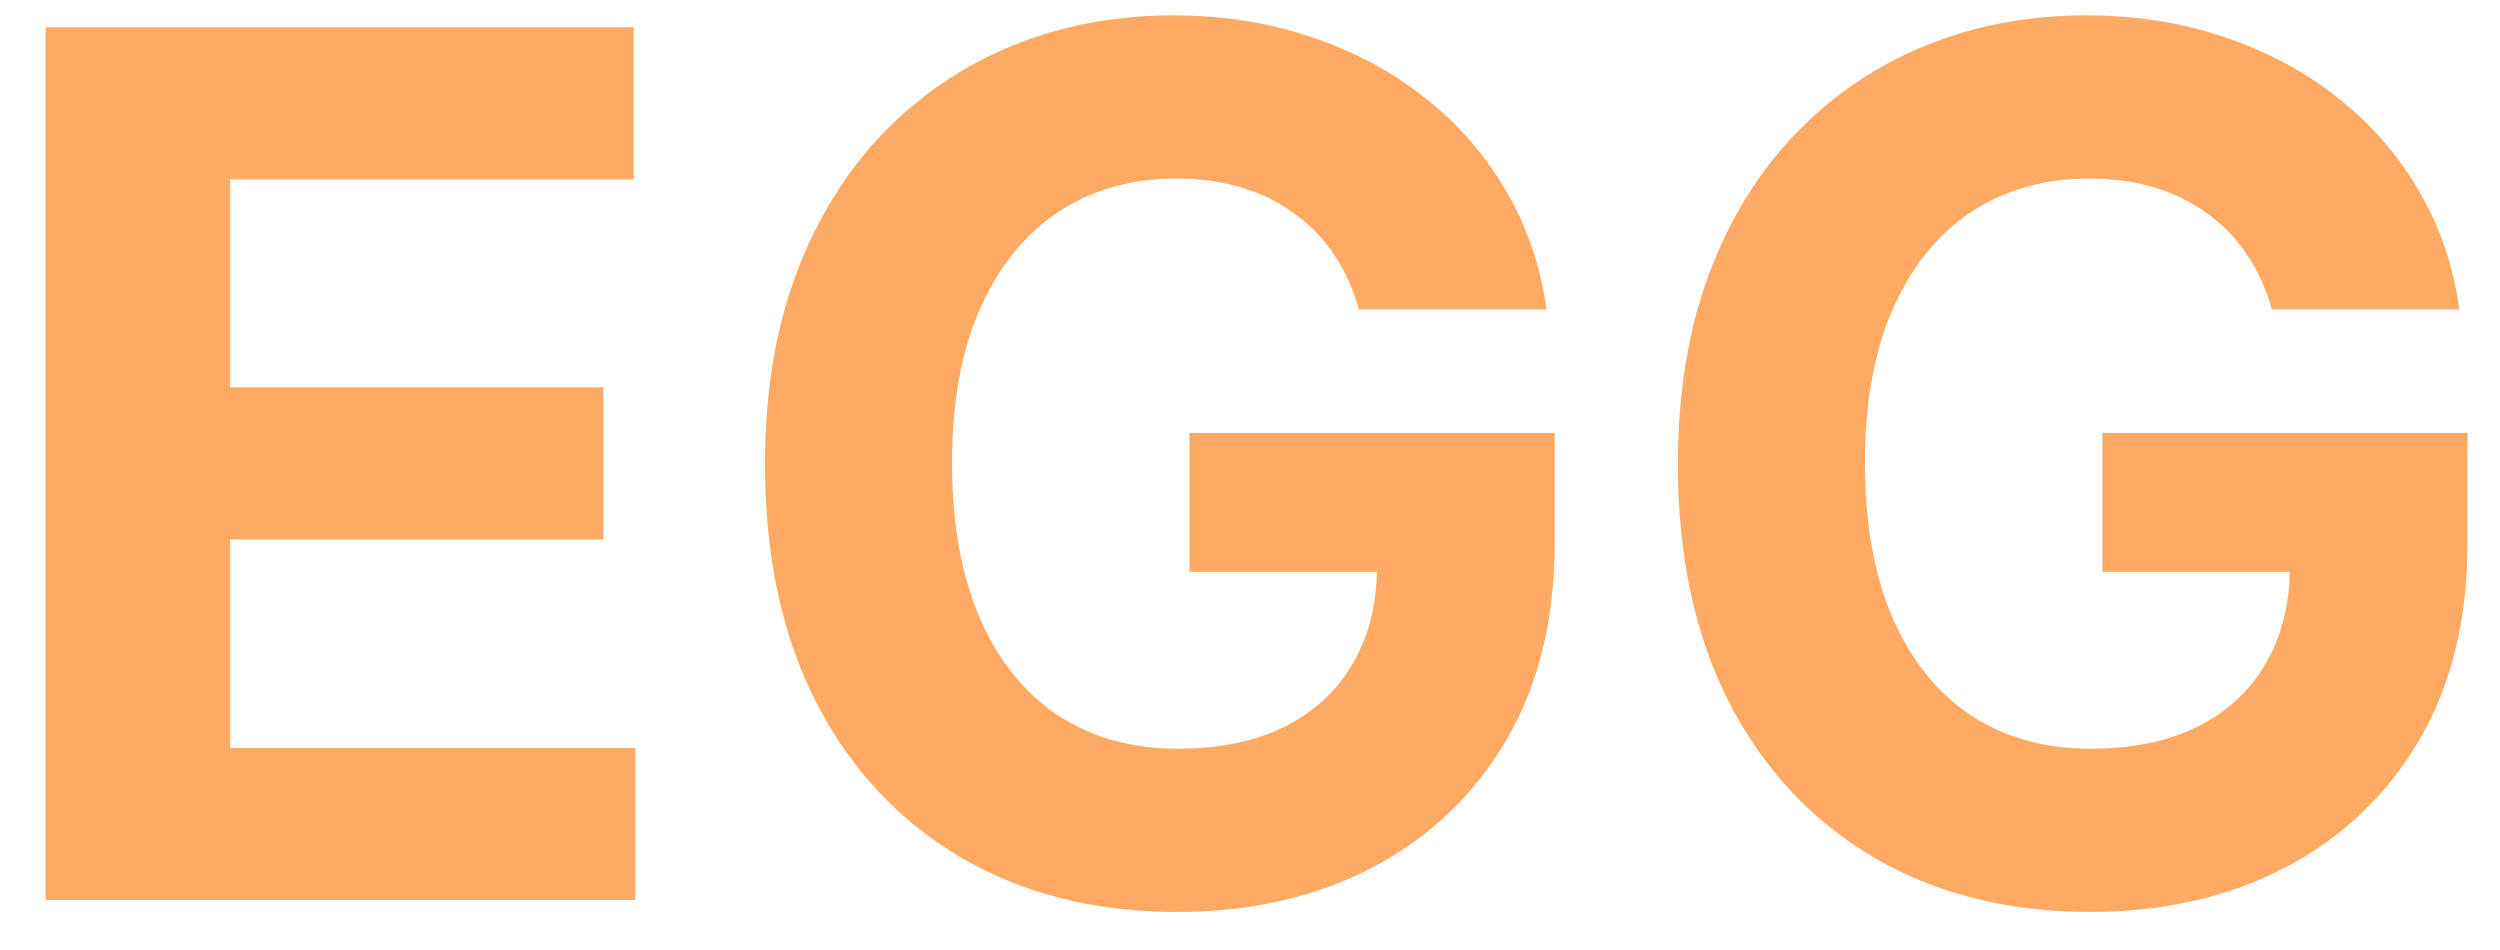 <svg width="50" height="19" viewBox="0 0 50 19" fill="none" xmlns="http://www.w3.org/2000/svg">
<path d="M0.912 18V0.545H12.673V3.588H4.602V7.747H12.068V10.79H4.602V14.957H12.707V18H0.912Z" fill="#FEAA62"/>
<path d="M27.181 6.188C27.061 5.773 26.894 5.406 26.678 5.088C26.462 4.764 26.198 4.491 25.885 4.27C25.578 4.043 25.226 3.869 24.828 3.75C24.436 3.631 24.002 3.571 23.524 3.571C22.632 3.571 21.848 3.793 21.172 4.236C20.502 4.679 19.979 5.324 19.604 6.17C19.229 7.011 19.041 8.04 19.041 9.256C19.041 10.472 19.226 11.506 19.596 12.358C19.965 13.21 20.488 13.861 21.164 14.31C21.84 14.753 22.638 14.974 23.559 14.974C24.394 14.974 25.107 14.827 25.698 14.531C26.294 14.23 26.749 13.807 27.061 13.261C27.38 12.716 27.539 12.071 27.539 11.327L28.289 11.438H23.789V8.659H31.093V10.858C31.093 12.392 30.769 13.71 30.121 14.812C29.473 15.909 28.581 16.756 27.445 17.352C26.309 17.943 25.007 18.239 23.541 18.239C21.905 18.239 20.468 17.878 19.229 17.156C17.99 16.429 17.024 15.398 16.331 14.062C15.644 12.722 15.3 11.131 15.3 9.29C15.3 7.875 15.505 6.614 15.914 5.506C16.328 4.392 16.908 3.449 17.652 2.676C18.397 1.903 19.263 1.315 20.252 0.912C21.24 0.509 22.311 0.307 23.465 0.307C24.453 0.307 25.374 0.452 26.226 0.741C27.078 1.026 27.834 1.429 28.493 1.952C29.158 2.474 29.701 3.097 30.121 3.818C30.541 4.534 30.811 5.324 30.931 6.188H27.181Z" fill="#FEAA62"/>
<path d="M45.438 6.188C45.319 5.773 45.152 5.406 44.936 5.088C44.72 4.764 44.456 4.491 44.143 4.27C43.836 4.043 43.484 3.869 43.086 3.75C42.694 3.631 42.26 3.571 41.782 3.571C40.89 3.571 40.106 3.793 39.43 4.236C38.76 4.679 38.237 5.324 37.862 6.17C37.487 7.011 37.299 8.04 37.299 9.256C37.299 10.472 37.484 11.506 37.853 12.358C38.223 13.21 38.745 13.861 39.422 14.31C40.098 14.753 40.896 14.974 41.816 14.974C42.652 14.974 43.365 14.827 43.956 14.531C44.552 14.23 45.007 13.807 45.319 13.261C45.637 12.716 45.797 12.071 45.797 11.327L46.547 11.438H42.047V8.659H49.35V10.858C49.35 12.392 49.027 13.71 48.379 14.812C47.731 15.909 46.839 16.756 45.703 17.352C44.566 17.943 43.265 18.239 41.799 18.239C40.163 18.239 38.725 17.878 37.487 17.156C36.248 16.429 35.282 15.398 34.589 14.062C33.902 12.722 33.558 11.131 33.558 9.29C33.558 7.875 33.762 6.614 34.172 5.506C34.586 4.392 35.166 3.449 35.91 2.676C36.654 1.903 37.521 1.315 38.51 0.912C39.498 0.509 40.569 0.307 41.723 0.307C42.711 0.307 43.632 0.452 44.484 0.741C45.336 1.026 46.092 1.429 46.751 1.952C47.416 2.474 47.958 3.097 48.379 3.818C48.799 4.534 49.069 5.324 49.188 6.188H45.438Z" fill="#FEAA62"/>
</svg>
